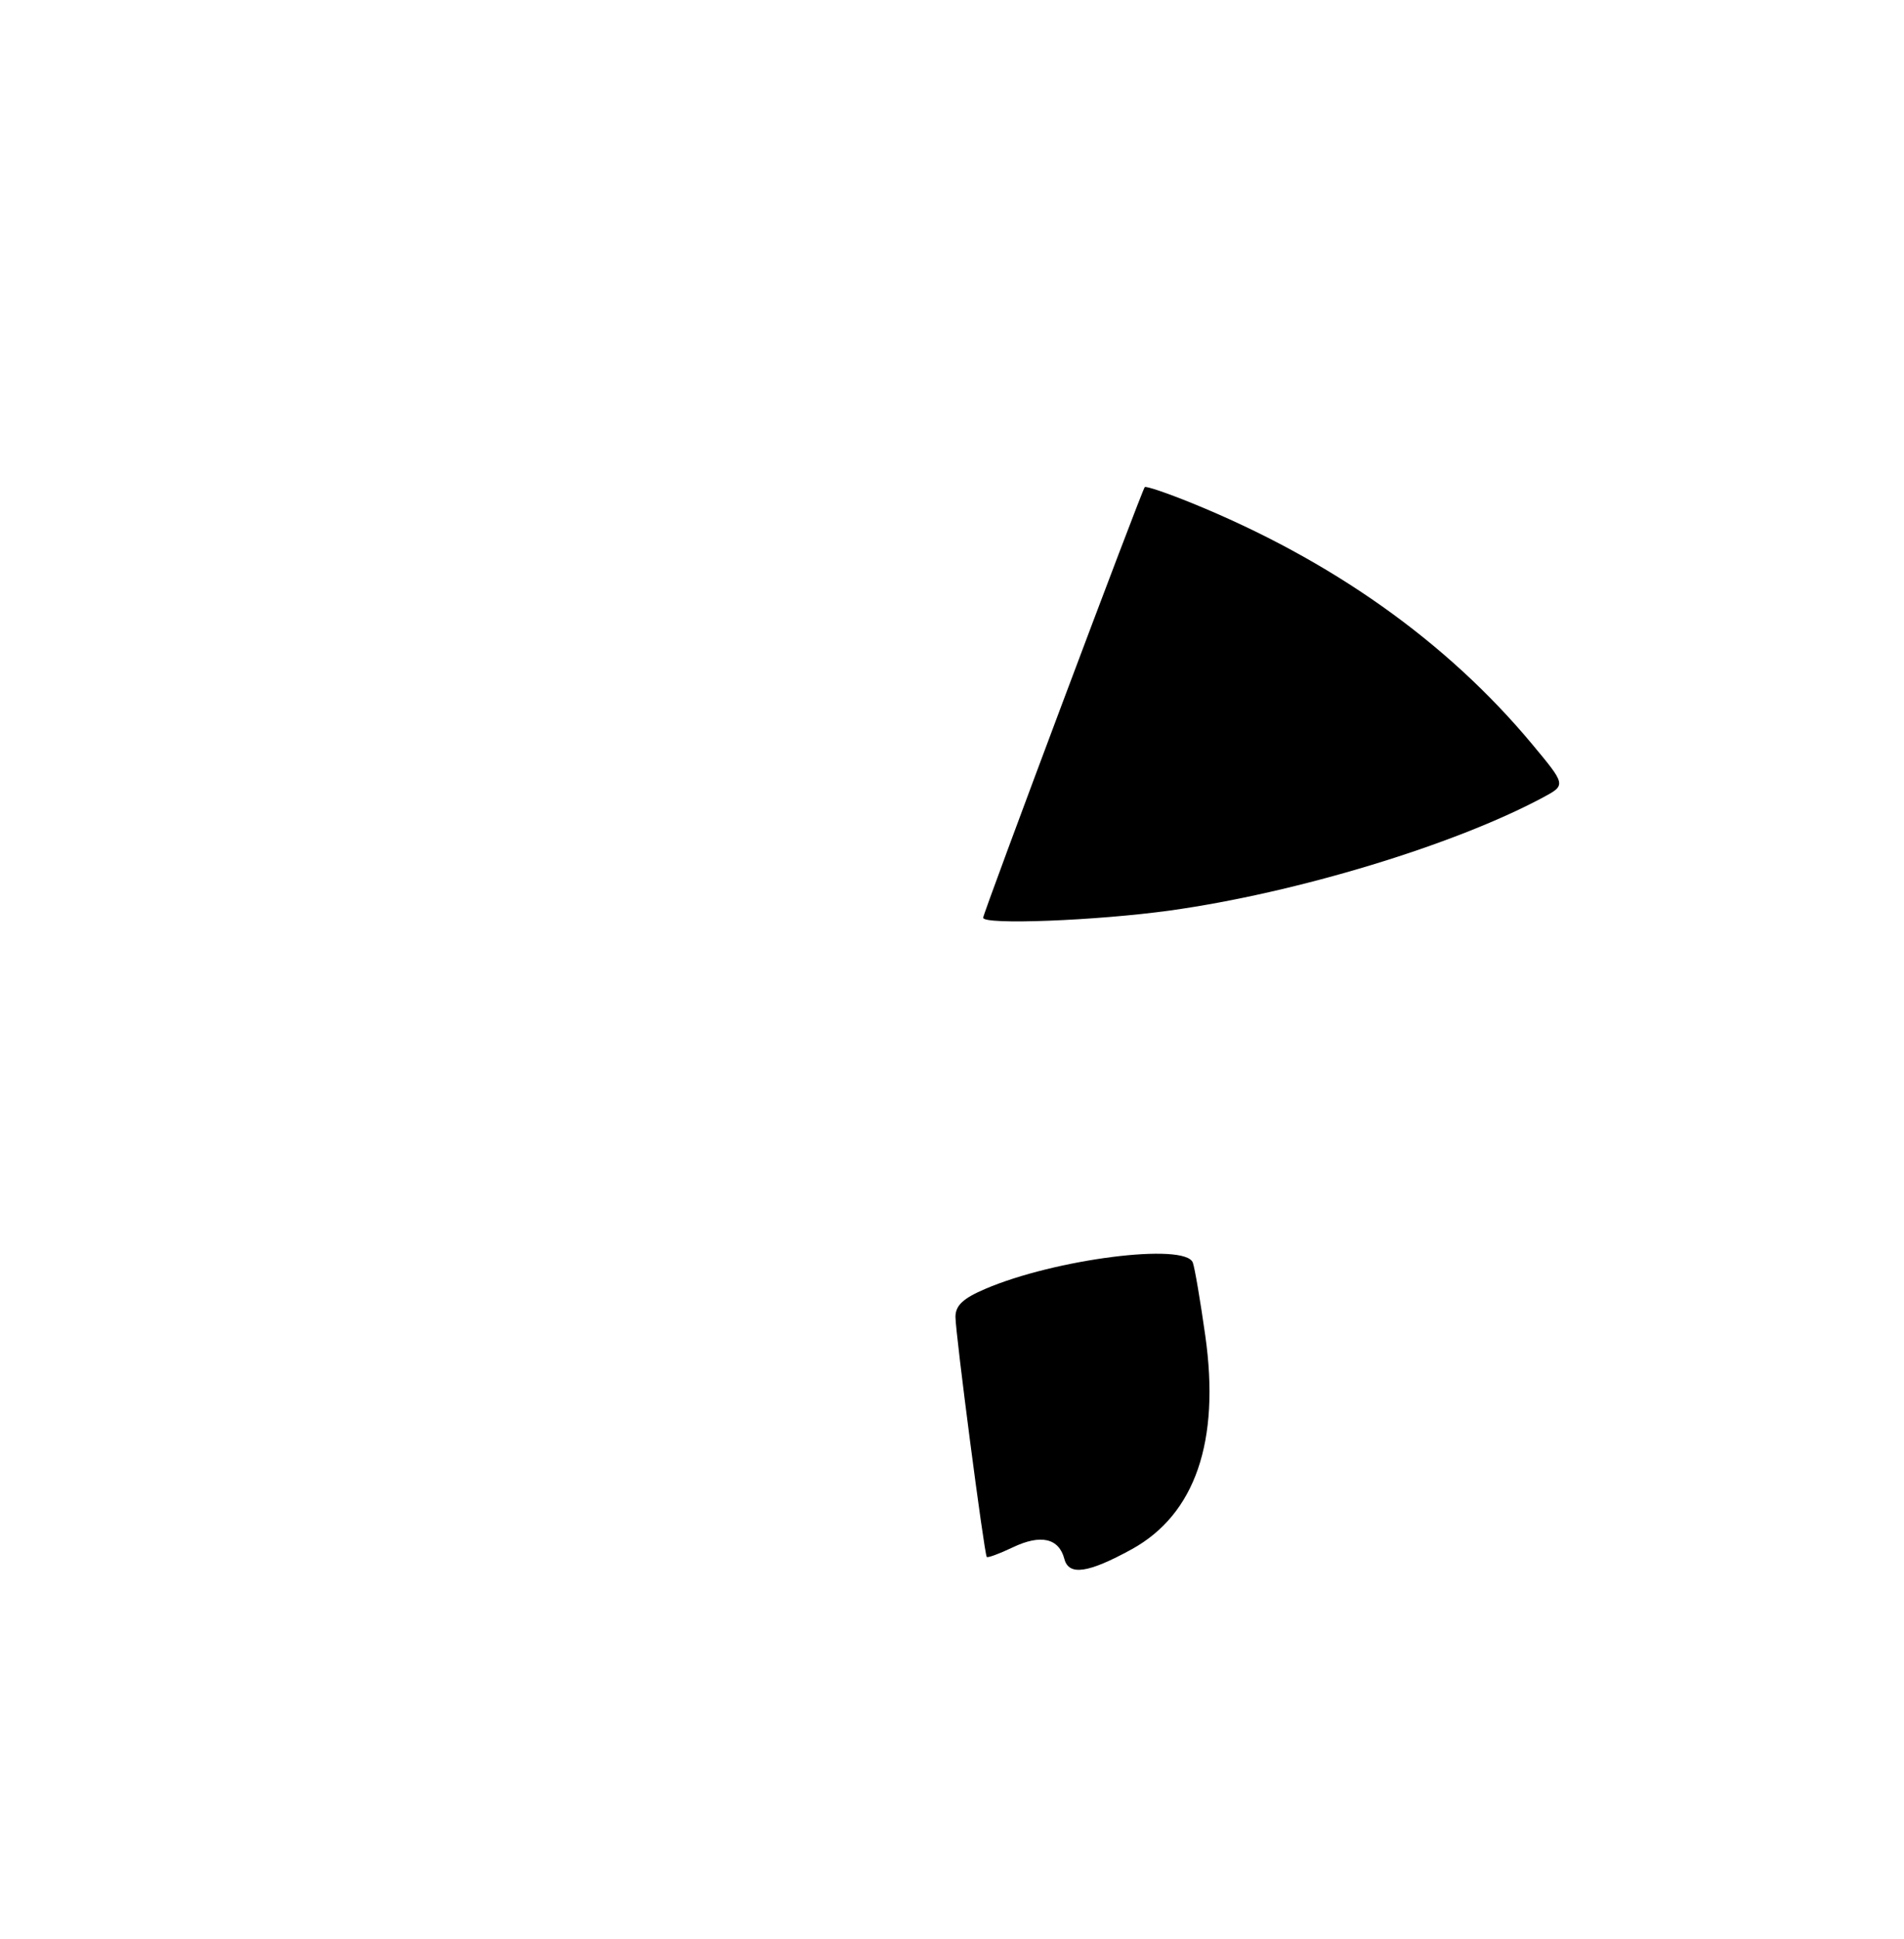 <?xml version="1.0" encoding="UTF-8" standalone="no"?>
<!DOCTYPE svg PUBLIC "-//W3C//DTD SVG 1.1//EN" "http://www.w3.org/Graphics/SVG/1.1/DTD/svg11.dtd" >
<svg xmlns="http://www.w3.org/2000/svg" xmlns:xlink="http://www.w3.org/1999/xlink" version="1.1" viewBox="0 0 275 280">
 <g >
 <path fill="currentColor"
d=" M 153.73 225.08 C 152.94 222.07 150.31 221.48 146.29 223.40 C 144.34 224.33 142.65 224.95 142.52 224.79 C 142.15 224.31 138.00 192.52 138.00 190.13 C 138.00 188.49 139.09 187.46 142.28 186.10 C 152.37 181.77 171.17 179.38 172.28 182.29 C 172.55 183.00 173.36 187.74 174.08 192.83 C 176.25 208.11 172.62 218.63 163.46 223.68 C 157.17 227.13 154.37 227.54 153.73 225.08 Z  M 142.00 132.50 C 142.00 131.83 164.93 70.74 165.34 70.33 C 165.52 70.15 168.55 71.18 172.08 72.61 C 192.26 80.81 208.93 92.61 221.27 107.42 C 226.20 113.34 226.20 113.34 222.85 115.14 C 210.02 122.01 187.26 128.91 169.05 131.45 C 158.49 132.92 142.00 133.57 142.00 132.50 Z "/>
</g>
</svg>